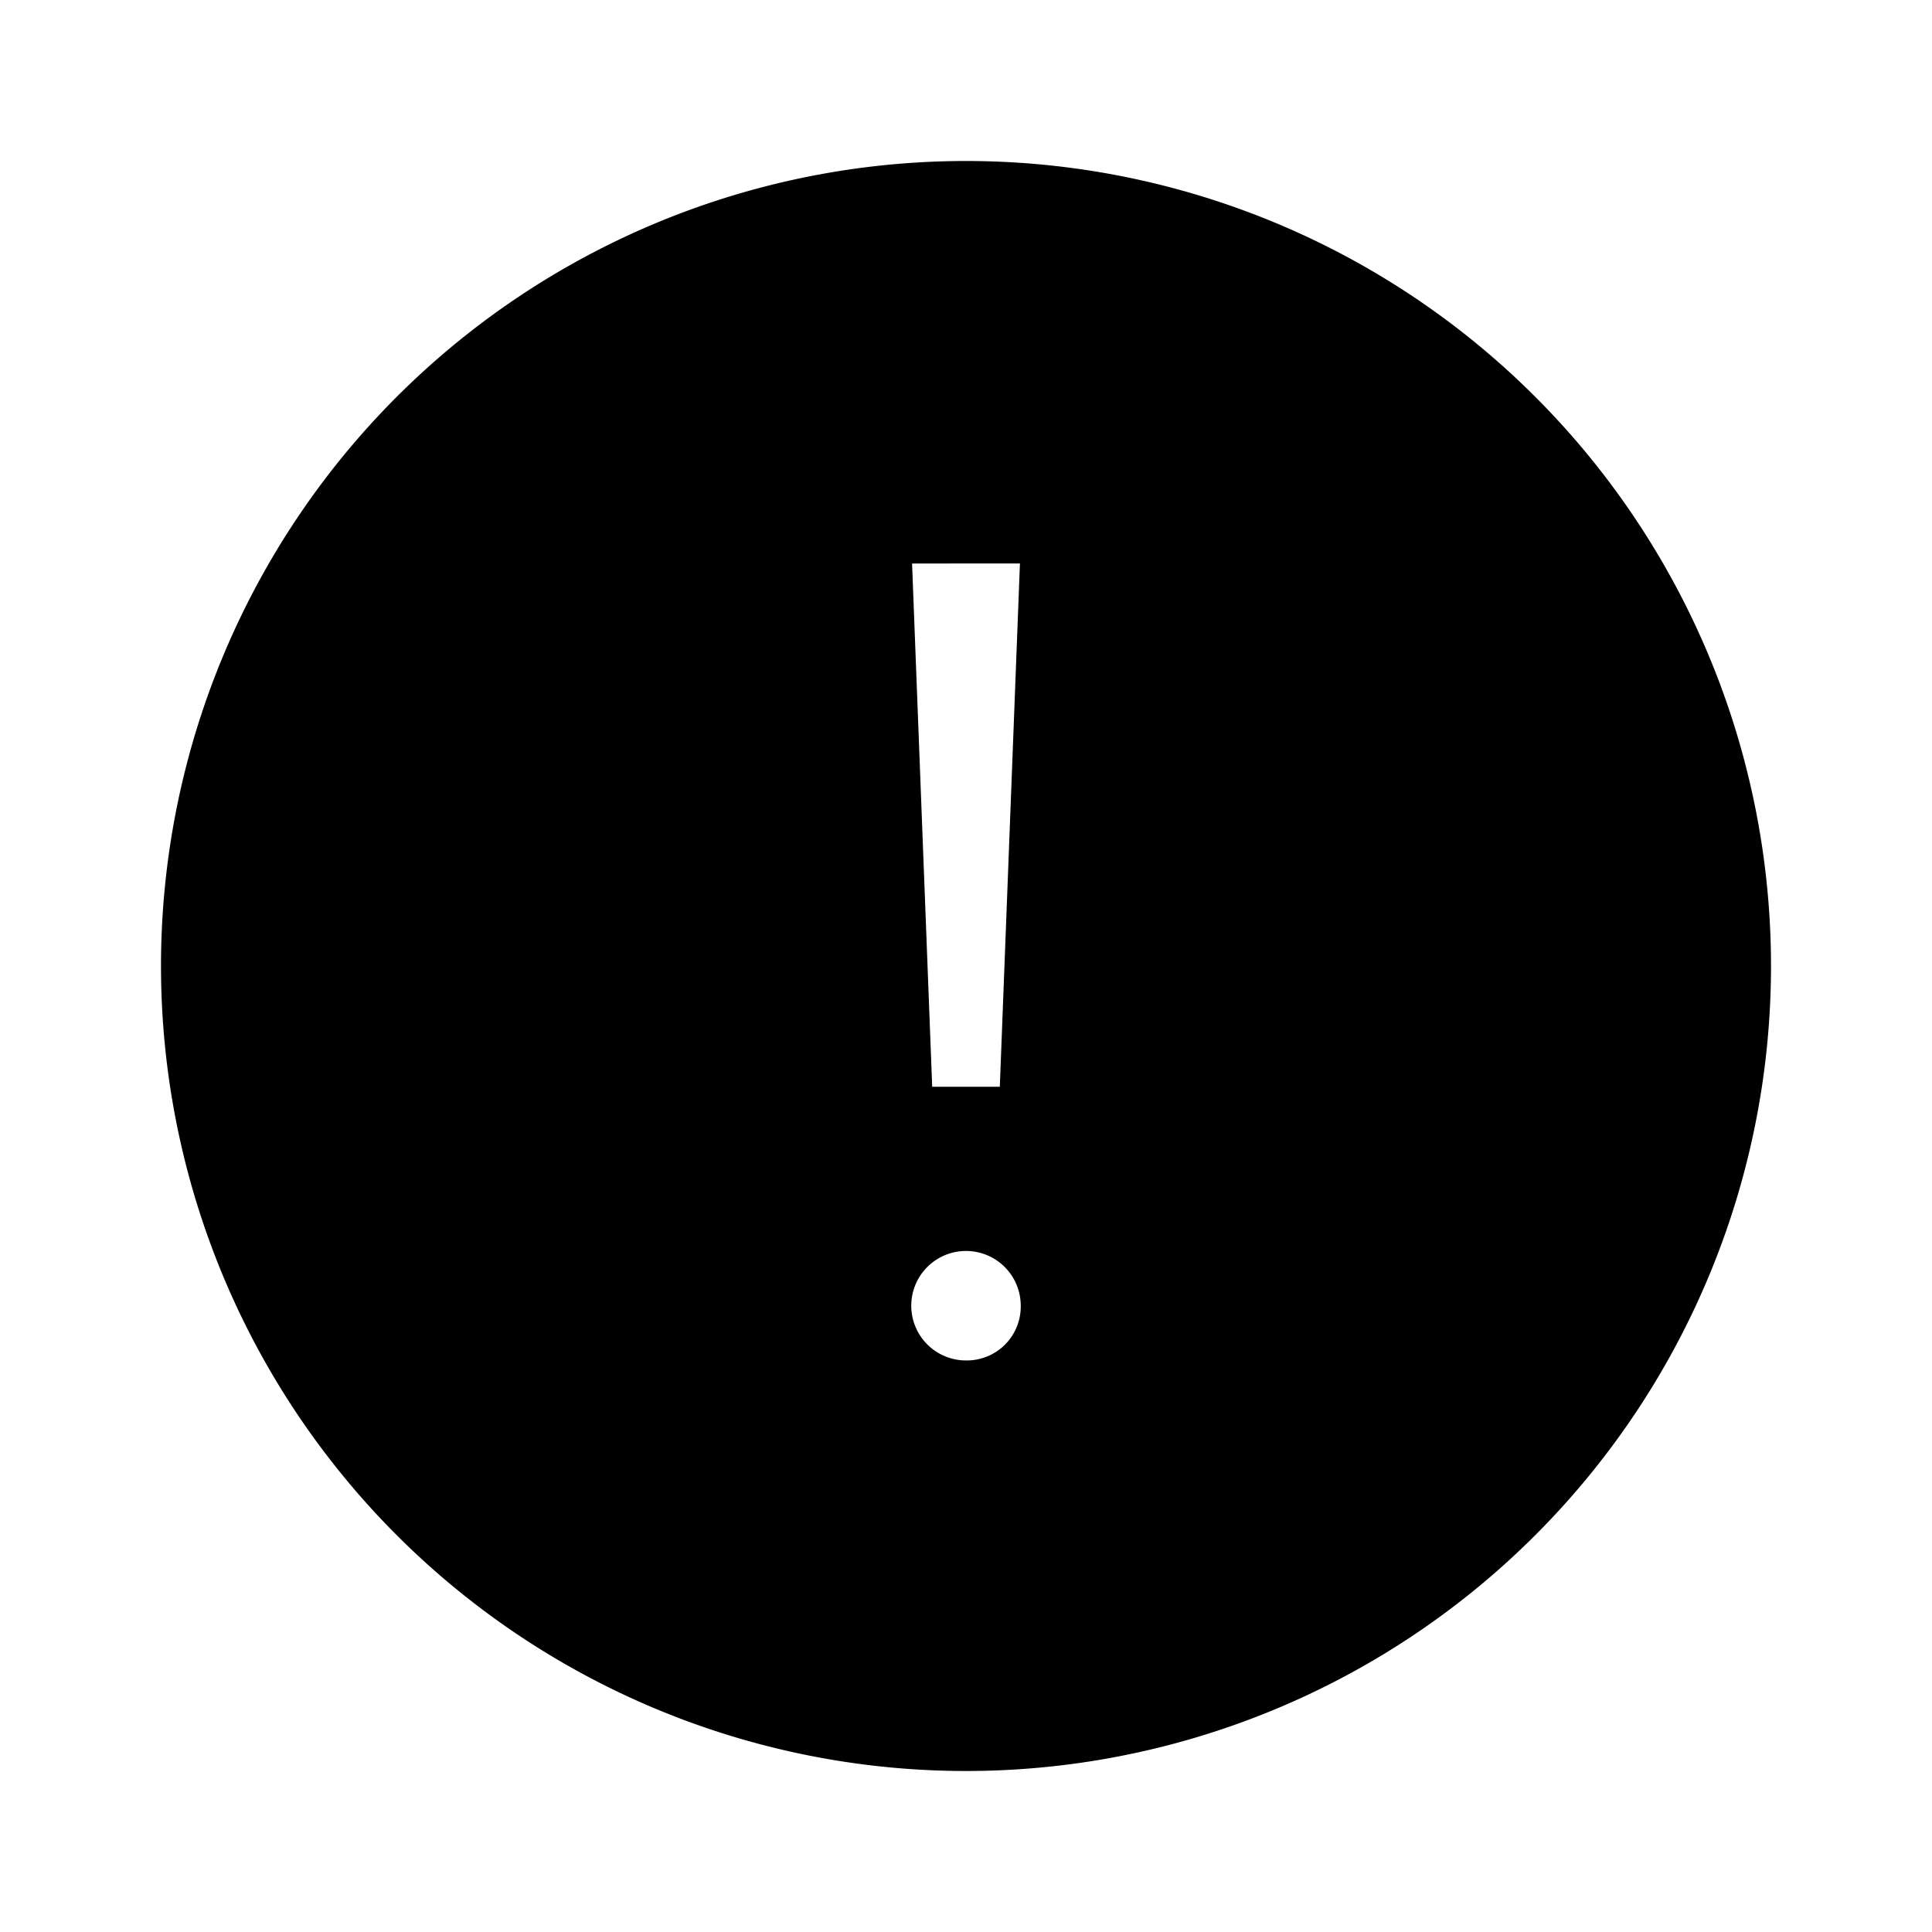 <svg id="Layer_1" data-name="Layer 1" xmlns="http://www.w3.org/2000/svg" viewBox="0 0 24 24"><title>iconoteka_alert__error_r_f</title><path d="M12,2A10,10,0,1,0,22,12,10,10,0,0,0,12,2Zm.67,5-.25,6.5h-.84L11.33,7ZM12,16.9a.68.68,0,1,1,.68-.68A.67.67,0,0,1,12,16.9Z"/></svg>